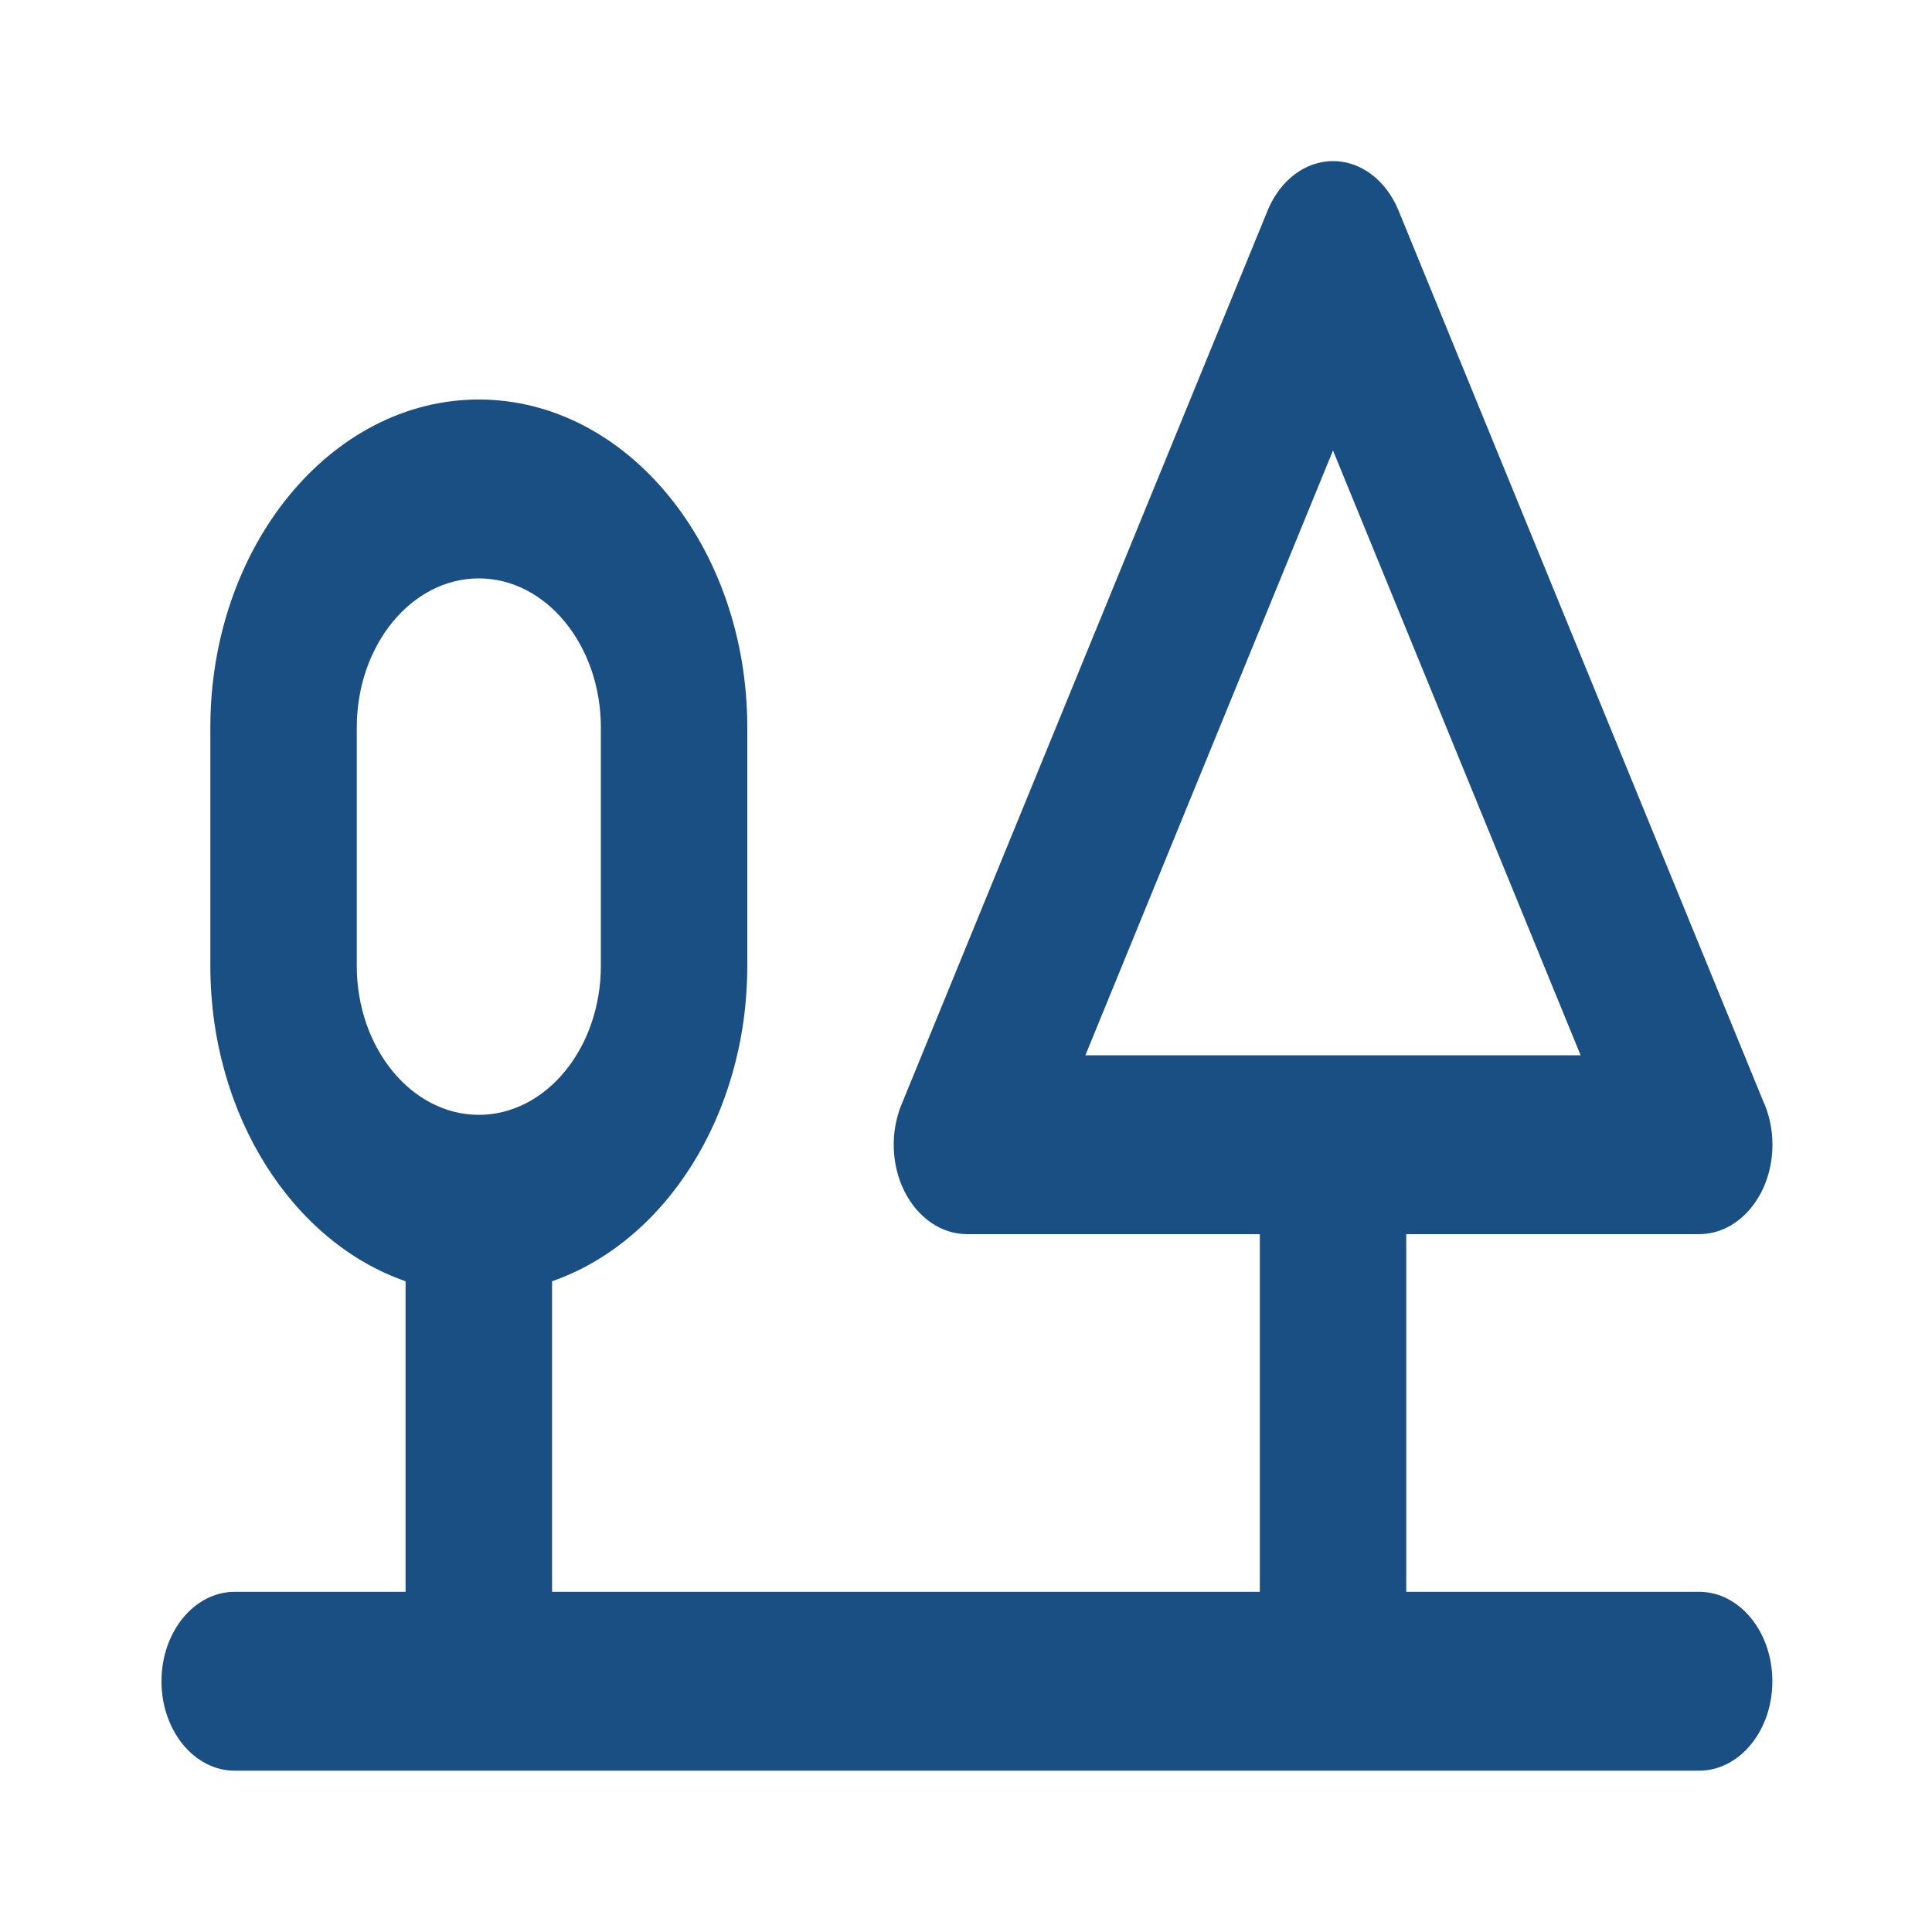 <?xml version="1.0" encoding="UTF-8" standalone="no"?>
<svg width="24px" height="24px" viewBox="0 0 24 24" fill="none" xmlns="http://www.w3.org/2000/svg">
<path
   id="XMLID_240_"
   d="m 21.107,19.774 h -3.638 v -4.443 h 3.638 c 3.64e-4,0 8.49e-4,-7.4e-5 0.001,0 0.502,0 0.91,-0.497 0.91,-1.111 0,-0.199 -0.043,-0.386 -0.118,-0.548 L 17.373,2.615 c -0.154,-0.376 -0.469,-0.614 -0.813,-0.614 -0.345,0 -0.659,0.238 -0.813,0.614 L 11.198,13.723 c -0.141,0.344 -0.126,0.753 0.04,1.081 0.166,0.327 0.459,0.527 0.774,0.527 h 3.638 v 4.443 H 6.858 V 15.916 C 8.256,15.431 9.283,13.859 9.283,11.998 V 9.036 c 0,-2.246 -1.496,-4.073 -3.335,-4.073 -1.839,0 -3.335,1.827 -3.335,4.073 v 2.962 c 0,1.861 1.027,3.433 2.425,3.918 v 3.858 H 2.916 c -0.502,0 -0.91,0.497 -0.91,1.111 0,0.613 0.407,1.111 0.91,1.111 H 21.107 c 0.502,0 0.91,-0.497 0.91,-1.111 0,-0.613 -0.407,-1.111 -0.91,-1.111 z M 16.559,5.596 19.635,13.109 H 13.483 Z M 4.432,11.998 V 9.036 c 0,-1.021 0.68,-1.851 1.516,-1.851 0.836,0 1.516,0.831 1.516,1.851 v 2.962 c 0,1.021 -0.68,1.851 -1.516,1.851 -0.836,0 -1.516,-0.831 -1.516,-1.851 z"
   style="fill:#194f82;fill-opacity:1;stroke-width:0.067" />
</svg>
